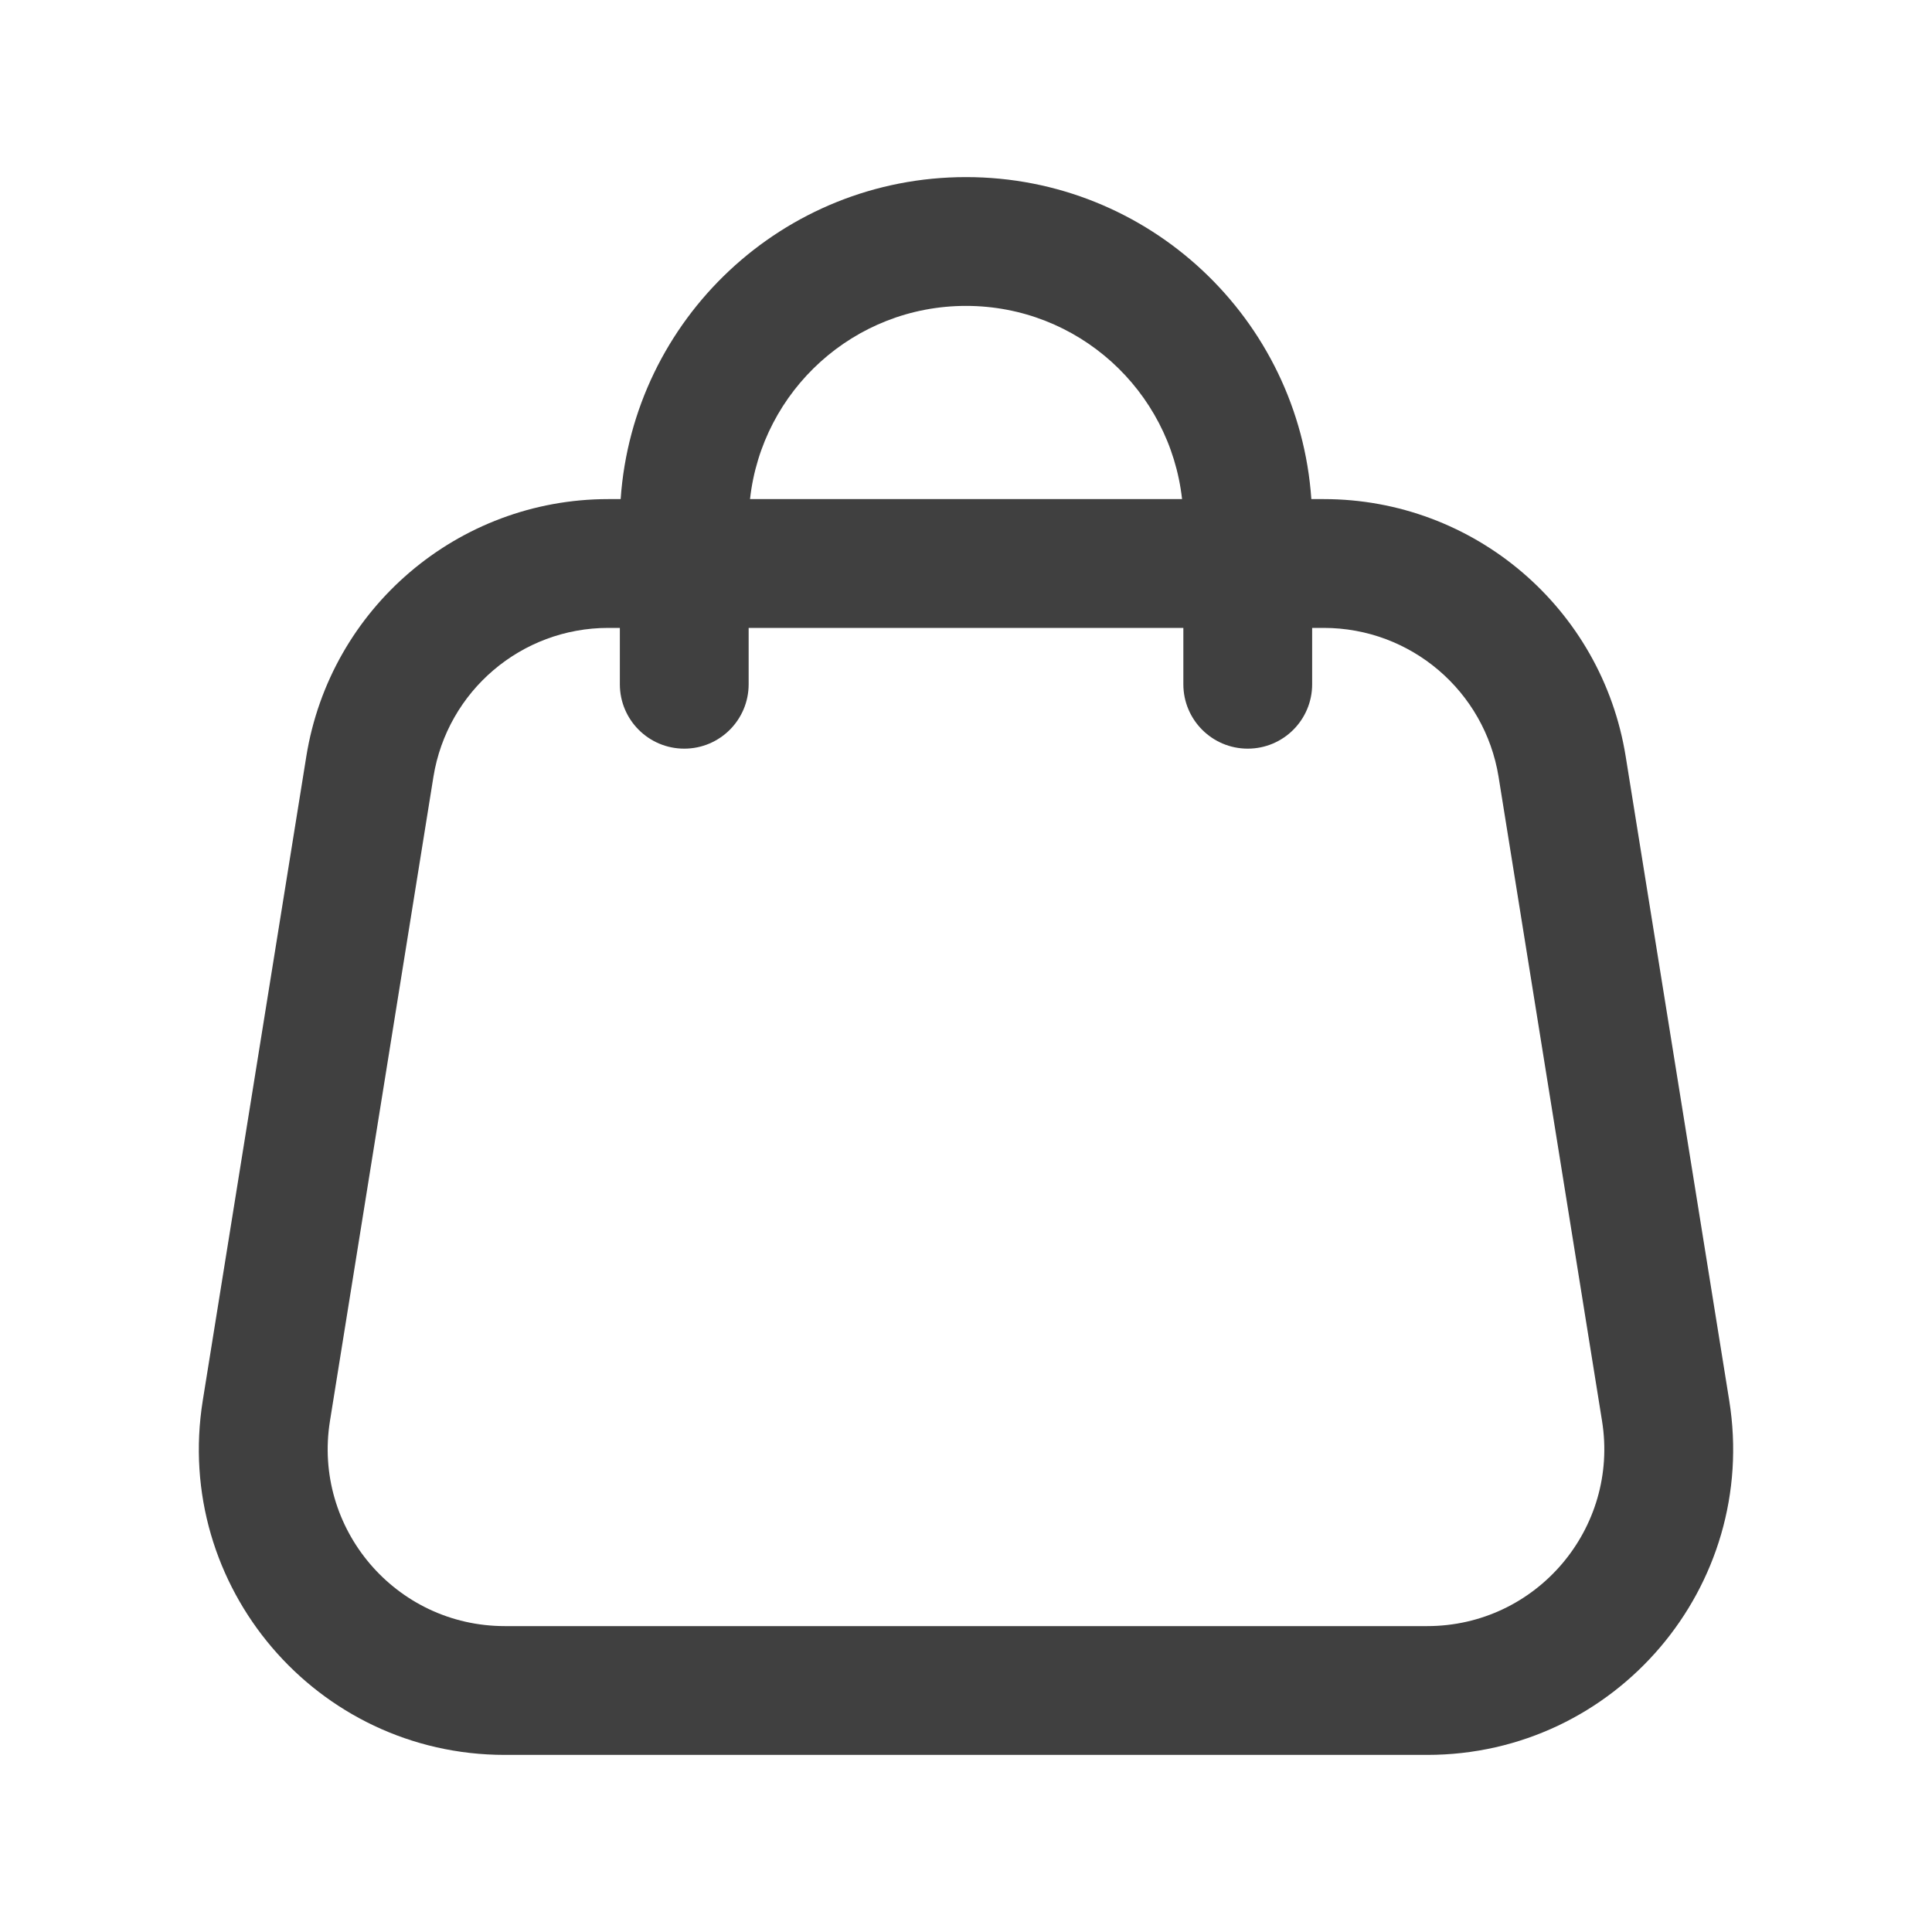 <svg width="24" height="24" viewBox="0 0 24 24" fill="none" xmlns="http://www.w3.org/2000/svg">
<path fill-rule="evenodd" clip-rule="evenodd" d="M7.71 6.2C7.864 3.965 9.726 2.2 12 2.2C14.274 2.2 16.136 3.965 16.29 6.2H16.444C18.31 6.2 19.899 7.555 20.195 9.397L21.481 17.397C21.852 19.707 20.069 21.8 17.729 21.8H6.271C3.931 21.8 2.148 19.707 2.519 17.397L3.805 9.397C4.101 7.555 5.69 6.2 7.556 6.2H7.71ZM7.7 7.8V8.5C7.7 8.942 8.058 9.3 8.5 9.3C8.942 9.3 9.3 8.942 9.3 8.5V7.8H14.7V8.5C14.7 8.942 15.058 9.3 15.5 9.3C15.942 9.3 16.3 8.942 16.3 8.5V7.8H16.444C17.524 7.8 18.444 8.584 18.616 9.651L19.901 17.651C20.116 18.988 19.084 20.2 17.729 20.2H6.271C4.916 20.2 3.884 18.988 4.099 17.651L5.384 9.651C5.556 8.584 6.476 7.8 7.556 7.8H7.7ZM14.684 6.2H9.317C9.466 4.85 10.61 3.8 12 3.8C13.39 3.8 14.534 4.85 14.684 6.2Z" fill="#404040"/>
</svg>
